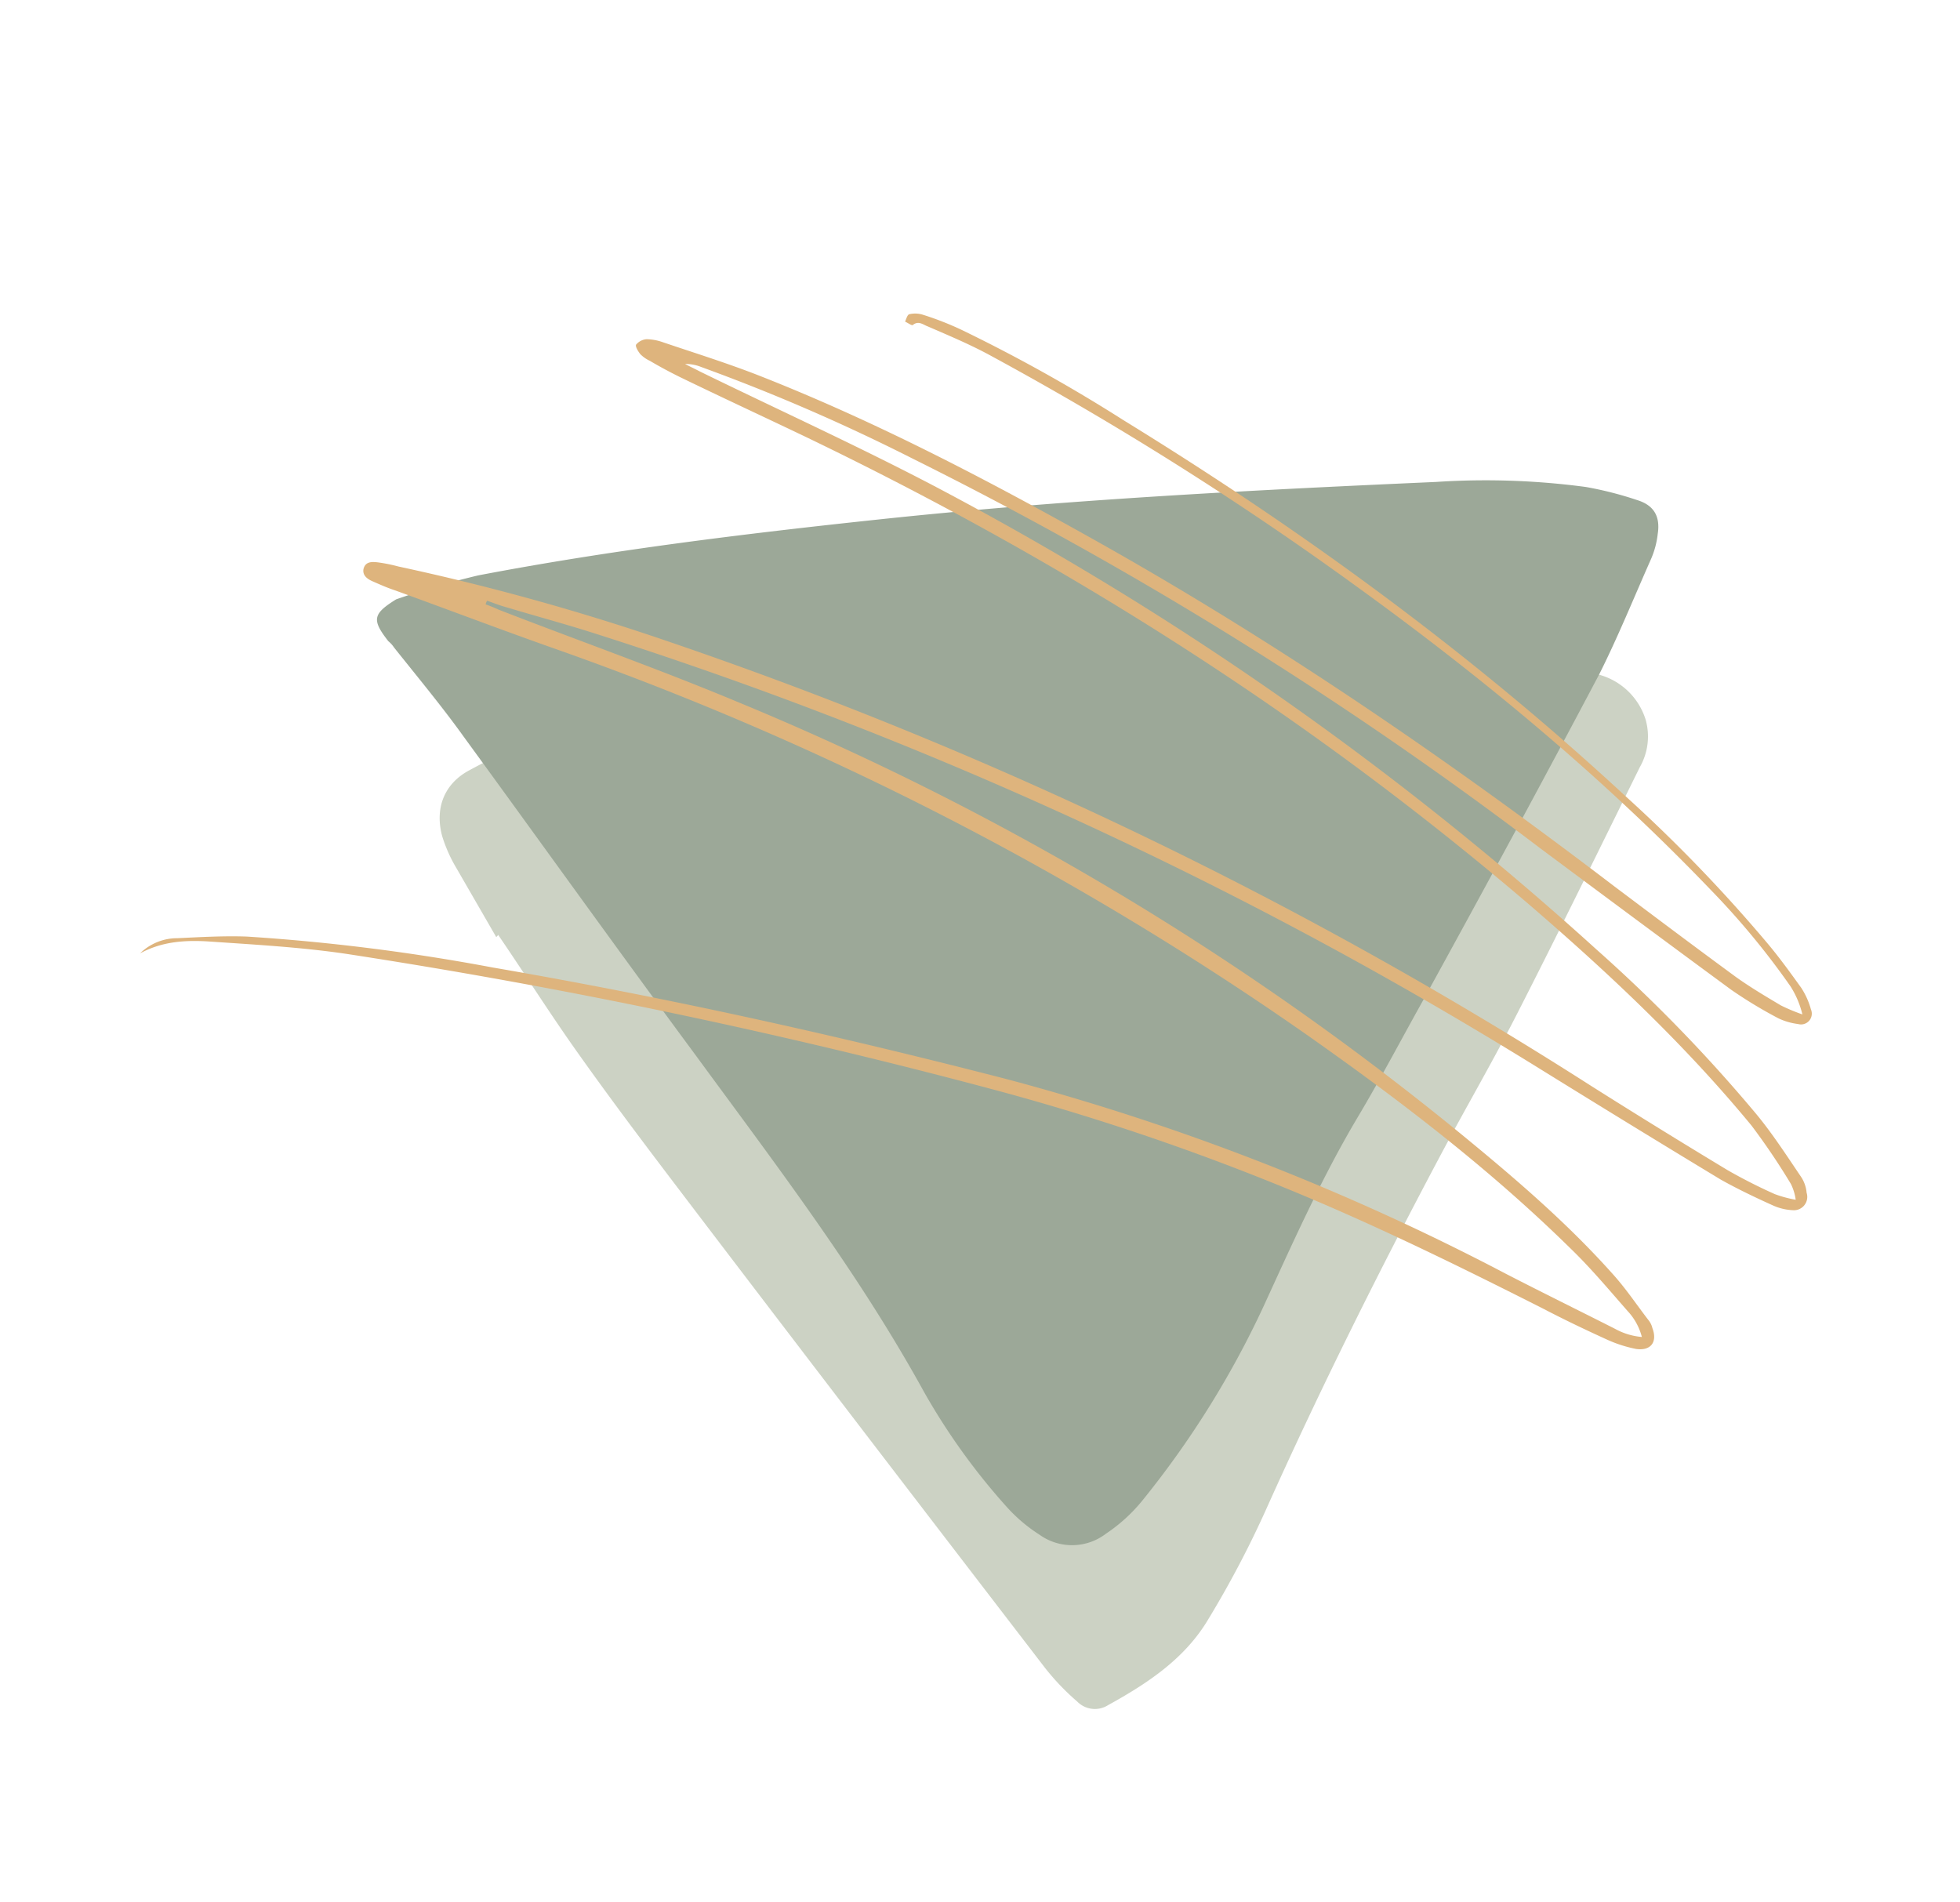 <svg xmlns="http://www.w3.org/2000/svg" width="283.459" height="275.069" viewBox="0 0 283.459 275.069">
  <g id="Group_6969" data-name="Group 6969" transform="translate(1418.371 -9055.711) rotate(60)">
    <path id="Path_7400" data-name="Path 7400" d="M554.531,1460.81H543.049a21.133,21.133,0,0,1-5.073-.53c-4.005-1.07-6.408-4.01-6.275-8.15.134-4.8.534-9.61.935-14.42.267-2.93,1.468-5.34,4.272-6.67a5.373,5.373,0,0,0,1.735-1.74c4.006-9.48,8.945-18.42,13.618-27.5a82.9,82.9,0,0,0,5.073-11.08c4.406-12.15,8.678-24.3,12.95-36.58a80.594,80.594,0,0,1,11.215-20.83,66.365,66.365,0,0,0,6.541-11.61c2.27-4.67,4.807-9.08,8.678-12.55a46.6,46.6,0,0,0,4.005-4.67,9.745,9.745,0,0,1,9.746-3.34,8.947,8.947,0,0,1,5.474,4.14c7.476,11.21,14.953,22.29,22.295,33.64,4.139,6.41,7.877,12.95,11.882,19.36,10.013,16.02,20.427,31.77,31.508,47.13a146.571,146.571,0,0,1,9.879,15.62c3.2,5.74,3.6,12.14,3.471,18.69a3.57,3.57,0,0,1-2.67,3.6,35.23,35.23,0,0,1-6.542,1.6c-28.3,3.74-56.739,7.48-85.043,11.08-8.41,1.07-16.955,2.14-25.5,2.94-6.942.67-13.885.94-20.827,1.47A1.045,1.045,0,0,1,554.531,1460.81Zm-1.87-26.97c1.736.14,2.938.4,4.139.4,4.539-.13,9.212-.13,13.751-.4a357.84,357.84,0,0,0,39.785-3.74c7.743-1.33,15.486-2.93,23.363-3.87,8.545-1.07,17.222-1.47,25.9-2.13,1.2-.14,2.4-.27,3.872-.54-.534-.8-.668-1.2-.935-1.6-12.282-15.89-23.5-32.57-34.711-49.13-2.4-3.47-5.34-6.67-7.877-10.01-3.471-4.41-6.942-8.95-10.413-13.49a9.334,9.334,0,0,1-1.068-2c-1.2-2.94-1.068-5.74,1.068-8.14s4.806-2.94,7.877-2.14c.667.13,1.2.27,2.4.53-4.006-6.4-7.877-12.28-12.016-17.88a15.023,15.023,0,0,0-5.34,6.67c-2.67,5.61-5.073,11.35-9.078,16.15a57.977,57.977,0,0,0-8.945,16.16c-2.67,7.34-5.073,14.68-7.744,22.03-2.937,7.87-5.473,16.02-8.944,23.63-4.006,8.68-8.678,16.82-13.084,25.23A32.14,32.14,0,0,0,552.661,1433.84Z" transform="translate(6732 4301)" fill="#ccd2c4"/>
    <path id="Path_7401" data-name="Path 7401" d="M505,1448.93a121.066,121.066,0,0,1,2.937-12.02c6.408-18.42,14.018-36.31,21.895-54.07,10.947-24.7,23.23-48.73,35.646-72.62a109.227,109.227,0,0,1,11.481-18.43,51.4,51.4,0,0,1,5.341-5.47c1.869-1.74,3.738-1.74,5.74-.13a12.482,12.482,0,0,1,2.67,2.67c3.6,4.94,7.343,9.74,10.681,14.81,9.479,15.09,18.824,30.31,28.036,45.53,3.338,5.61,6.809,11.08,10.013,16.82,4.94,8.81,10.947,17.09,16.822,25.37a134.88,134.88,0,0,1,15.62,29.37,23.832,23.832,0,0,1,1.468,6.81,8.073,8.073,0,0,1-4.672,8.41,23.111,23.111,0,0,1-6.008,2.13,94.188,94.188,0,0,1-20.293,2.01c-19.759-.4-39.117,2.13-58.742,4.27-18.825,2.14-37.782,4-56.607,6.01-5.34.53-10.814,1.47-16.154,2.27a3.984,3.984,0,0,0-1.2.26C505.8,1453.47,505.134,1452.93,505,1448.93Z" transform="translate(6732 4301)" fill="#9ca898"/>
    <g id="Group_6837" data-name="Group 6837" transform="translate(6732 4301)">
      <path id="Path_7402" data-name="Path 7402" d="M530.825,1506.6a7.671,7.671,0,0,1,.8-5.78c1.516-2.94,3.031-5.96,4.814-8.81a293.529,293.529,0,0,1,21.664-28.57c16.226-19.49,33.343-38.18,51.174-56.33a347.336,347.336,0,0,1,60.445-48.41c4.992-3.21,9.9-6.5,14.8-9.7a9.641,9.641,0,0,0,2.942-2.76,8.663,8.663,0,0,0-4.279-.09c-4.012.8-8.113,1.51-12.125,2.67-15.691,4.36-30.668,10.59-45.468,17.44a451.084,451.084,0,0,0-102.97,66.39c-6.241,5.34-12.571,10.5-18.811,15.75-.892.8-1.873,1.51-2.853,2.23-.624.44-1.427.8-2.14.17-.8-.8-.267-1.6.267-2.31a23.318,23.318,0,0,1,1.962-2.22,340.434,340.434,0,0,1,28.618-28.13,617.114,617.114,0,0,1,122.762-83.74q10.164-5.34,20.327-10.95a76.361,76.361,0,0,0,6.419-4.18,16.983,16.983,0,0,0,2.229-2.22,7.421,7.421,0,0,0-2.318-.54,97.416,97.416,0,0,0-10.164.71c-14.977,2.5-29.42,6.86-43.684,11.84-39.584,13.97-76.493,33.28-111.173,56.96-5.438,3.73-10.877,7.56-16.4,11.3-1.337.89-2.764,1.78-4.19,2.58a4.689,4.689,0,0,1-1.516.71c-.535.09-1.426.09-1.515-.18a2.2,2.2,0,0,1,.089-1.69,7.459,7.459,0,0,1,1.515-1.78c3.745-3.29,7.4-6.67,11.323-9.79,14.086-11.21,29.242-20.82,44.665-29.99,26.032-15.48,53.224-28.48,81.129-40.13,6.686-2.85,13.372-5.7,20.059-8.64,2.318-1.06,4.547-2.31,6.775-3.56a26.2,26.2,0,0,0,2.675-2.04,13.411,13.411,0,0,0-4.369-.54,111.817,111.817,0,0,0-17.919,3.03c-21.753,5.34-42.7,13.08-63.209,22.25a476.8,476.8,0,0,0-55.542,29.19c-2.942,1.78-5.616,3.82-8.38,5.87-.535.45-1.427.71-1.248,1.78,0,.18-.624.45-.981.71-.267-.35-.713-.8-.624-1.07a3.759,3.759,0,0,1,.981-1.6,44.283,44.283,0,0,1,4.636-3.73,230.475,230.475,0,0,1,23.09-13.8c26.656-14.42,54.294-26.7,83.357-35.69a219.524,219.524,0,0,1,28.975-7.2c2.585-.45,5.26-.72,7.845-.98a11.169,11.169,0,0,1,3.388.35,1.56,1.56,0,0,1,.891,2.67,9.258,9.258,0,0,1-2.139,2.05,65.245,65.245,0,0,1-6.954,3.83c-10.52,4.62-21.04,9.16-31.56,13.7a567.852,567.852,0,0,0-94.234,50.46,276.806,276.806,0,0,0-26.746,19.85,5.92,5.92,0,0,0-1.515,1.78c.713-.45,1.337-.89,2.05-1.34,10.164-6.85,20.149-13.97,30.49-20.56a464.553,464.553,0,0,1,106.716-49.92,223.189,223.189,0,0,1,32.094-8.1c3.656-.62,7.311-.8,11.055-1.07a4.925,4.925,0,0,1,2.5.45,1.931,1.931,0,0,1,1.159,3.02,7.785,7.785,0,0,1-2.051,2.14c-2.229,1.6-4.547,3.2-6.954,4.63-9.361,5.16-18.722,10.23-28.172,15.3a611.644,611.644,0,0,0-122.049,86.59c-3.121,2.85-6.152,5.88-9.272,8.81-.713.72-1.516,1.34-2.229,1.96a1.563,1.563,0,0,0,.357.45,19.43,19.43,0,0,1,1.6-1.25c9.629-7.74,18.99-15.75,28.8-23.23a415.768,415.768,0,0,1,106.358-59.35c9.45-3.56,18.99-6.95,28.975-8.99,2.674-.54,5.349-.71,8.023-1.07a2.834,2.834,0,0,1,1.248.09c2.14.35,2.764,1.87,1.427,3.56a19.167,19.167,0,0,1-3.12,2.85c-2.853,2.04-5.706,4-8.648,5.87-10.074,6.59-20.059,13.26-29.688,20.47a350.838,350.838,0,0,0-37.444,32.48,880.952,880.952,0,0,0-63.833,71.28c-4.1,5.17-7.756,10.77-11.411,16.2C532.429,1499.93,530.914,1502.95,530.825,1506.6Z" fill="#deb47d"/>
    </g>
  </g>
</svg>
